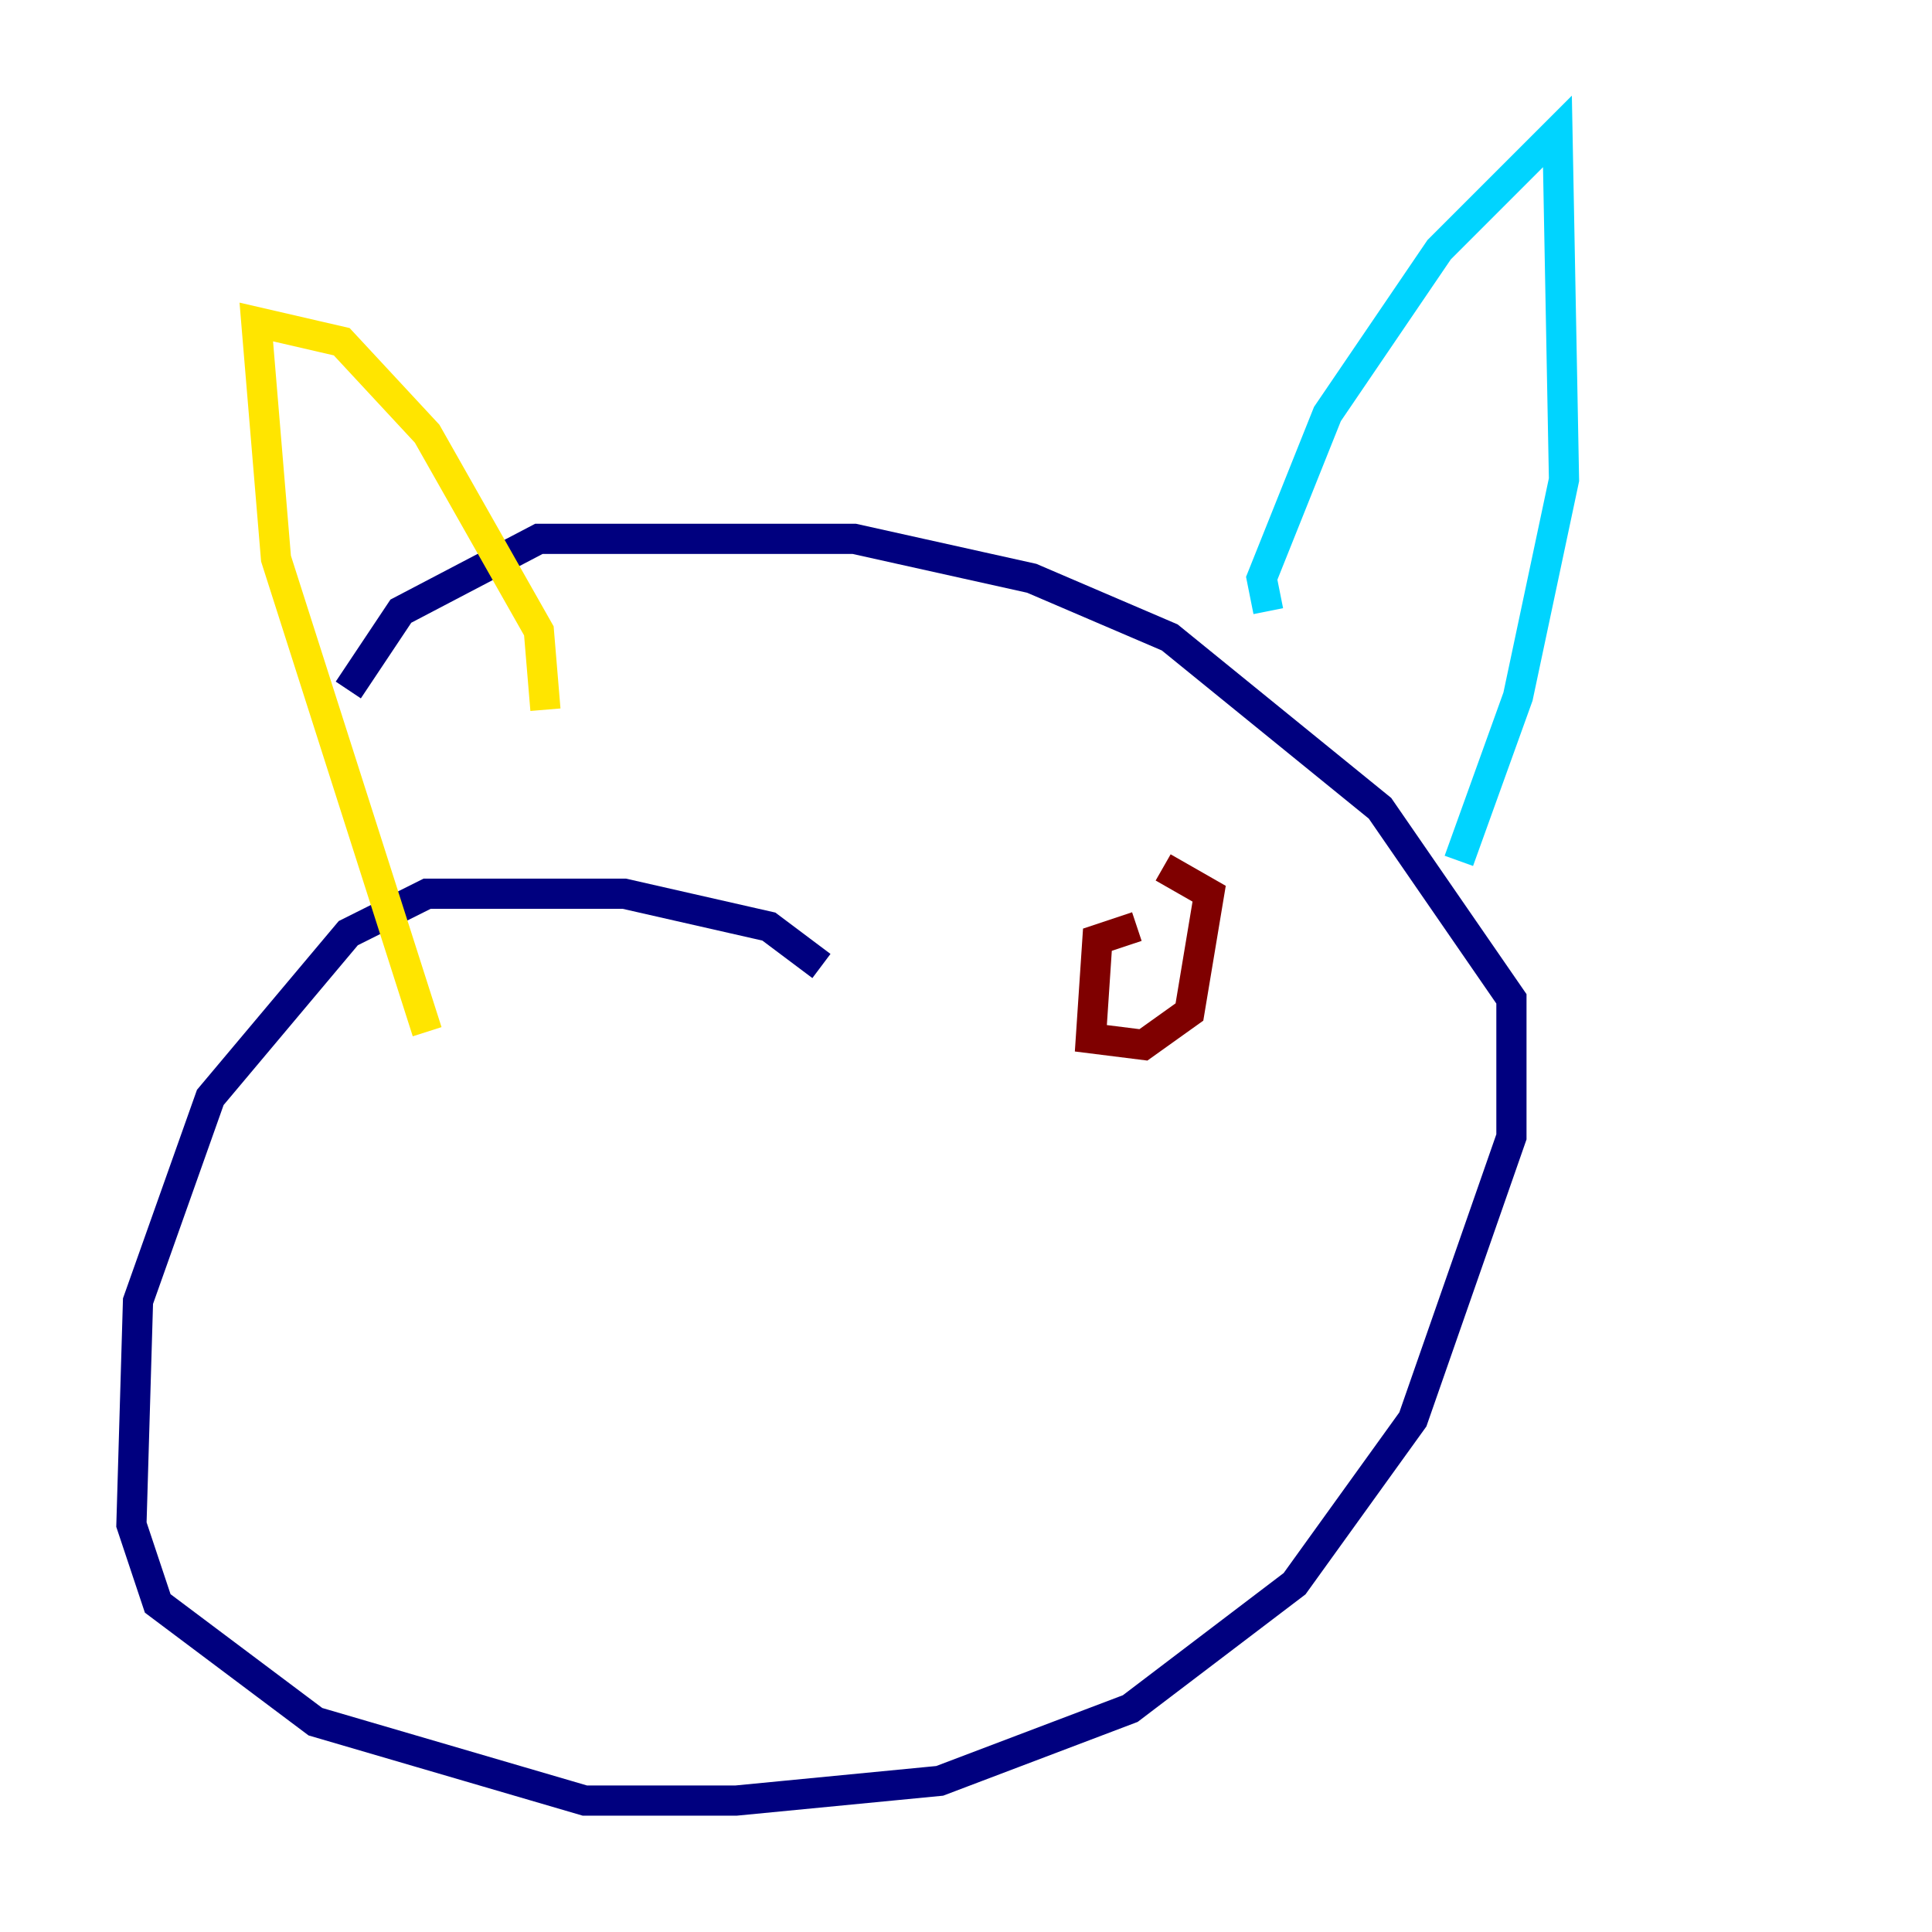 <?xml version="1.0" encoding="utf-8" ?>
<svg baseProfile="tiny" height="128" version="1.2" viewBox="0,0,128,128" width="128" xmlns="http://www.w3.org/2000/svg" xmlns:ev="http://www.w3.org/2001/xml-events" xmlns:xlink="http://www.w3.org/1999/xlink"><defs /><polyline fill="none" points="54.422,64.0 50.939,61.388 41.361,59.211 28.299,59.211 23.075,61.823 13.932,72.707 9.143,86.204 8.707,101.007 10.449,106.231 20.898,114.068 38.748,119.293 48.762,119.293 62.258,117.986 74.884,113.197 85.769,104.925 93.605,94.041 100.136,75.32 100.136,66.177 91.429,53.551 77.497,42.231 68.354,38.313 56.599,35.701 35.701,35.701 26.558,40.49 23.075,45.714" stroke="#00007f" stroke-width="2" /><polyline fill="none" points="84.027,40.49 83.592,38.313 87.946,27.429 95.347,16.544 103.184,8.707 103.619,31.782 100.571,46.15 96.653,57.034" stroke="#00d4ff" stroke-width="2" /><polyline fill="none" points="36.136,47.02 35.701,41.796 28.299,28.735 22.64,22.64 16.98,21.333 18.286,37.007 28.299,68.354" stroke="#ffe500" stroke-width="2" /><polyline fill="none" points="75.32,61.388 72.707,62.258 72.272,68.789 75.755,69.225 78.803,67.048 80.109,59.211 77.061,57.469" stroke="#7f0000" stroke-width="2" /></svg>